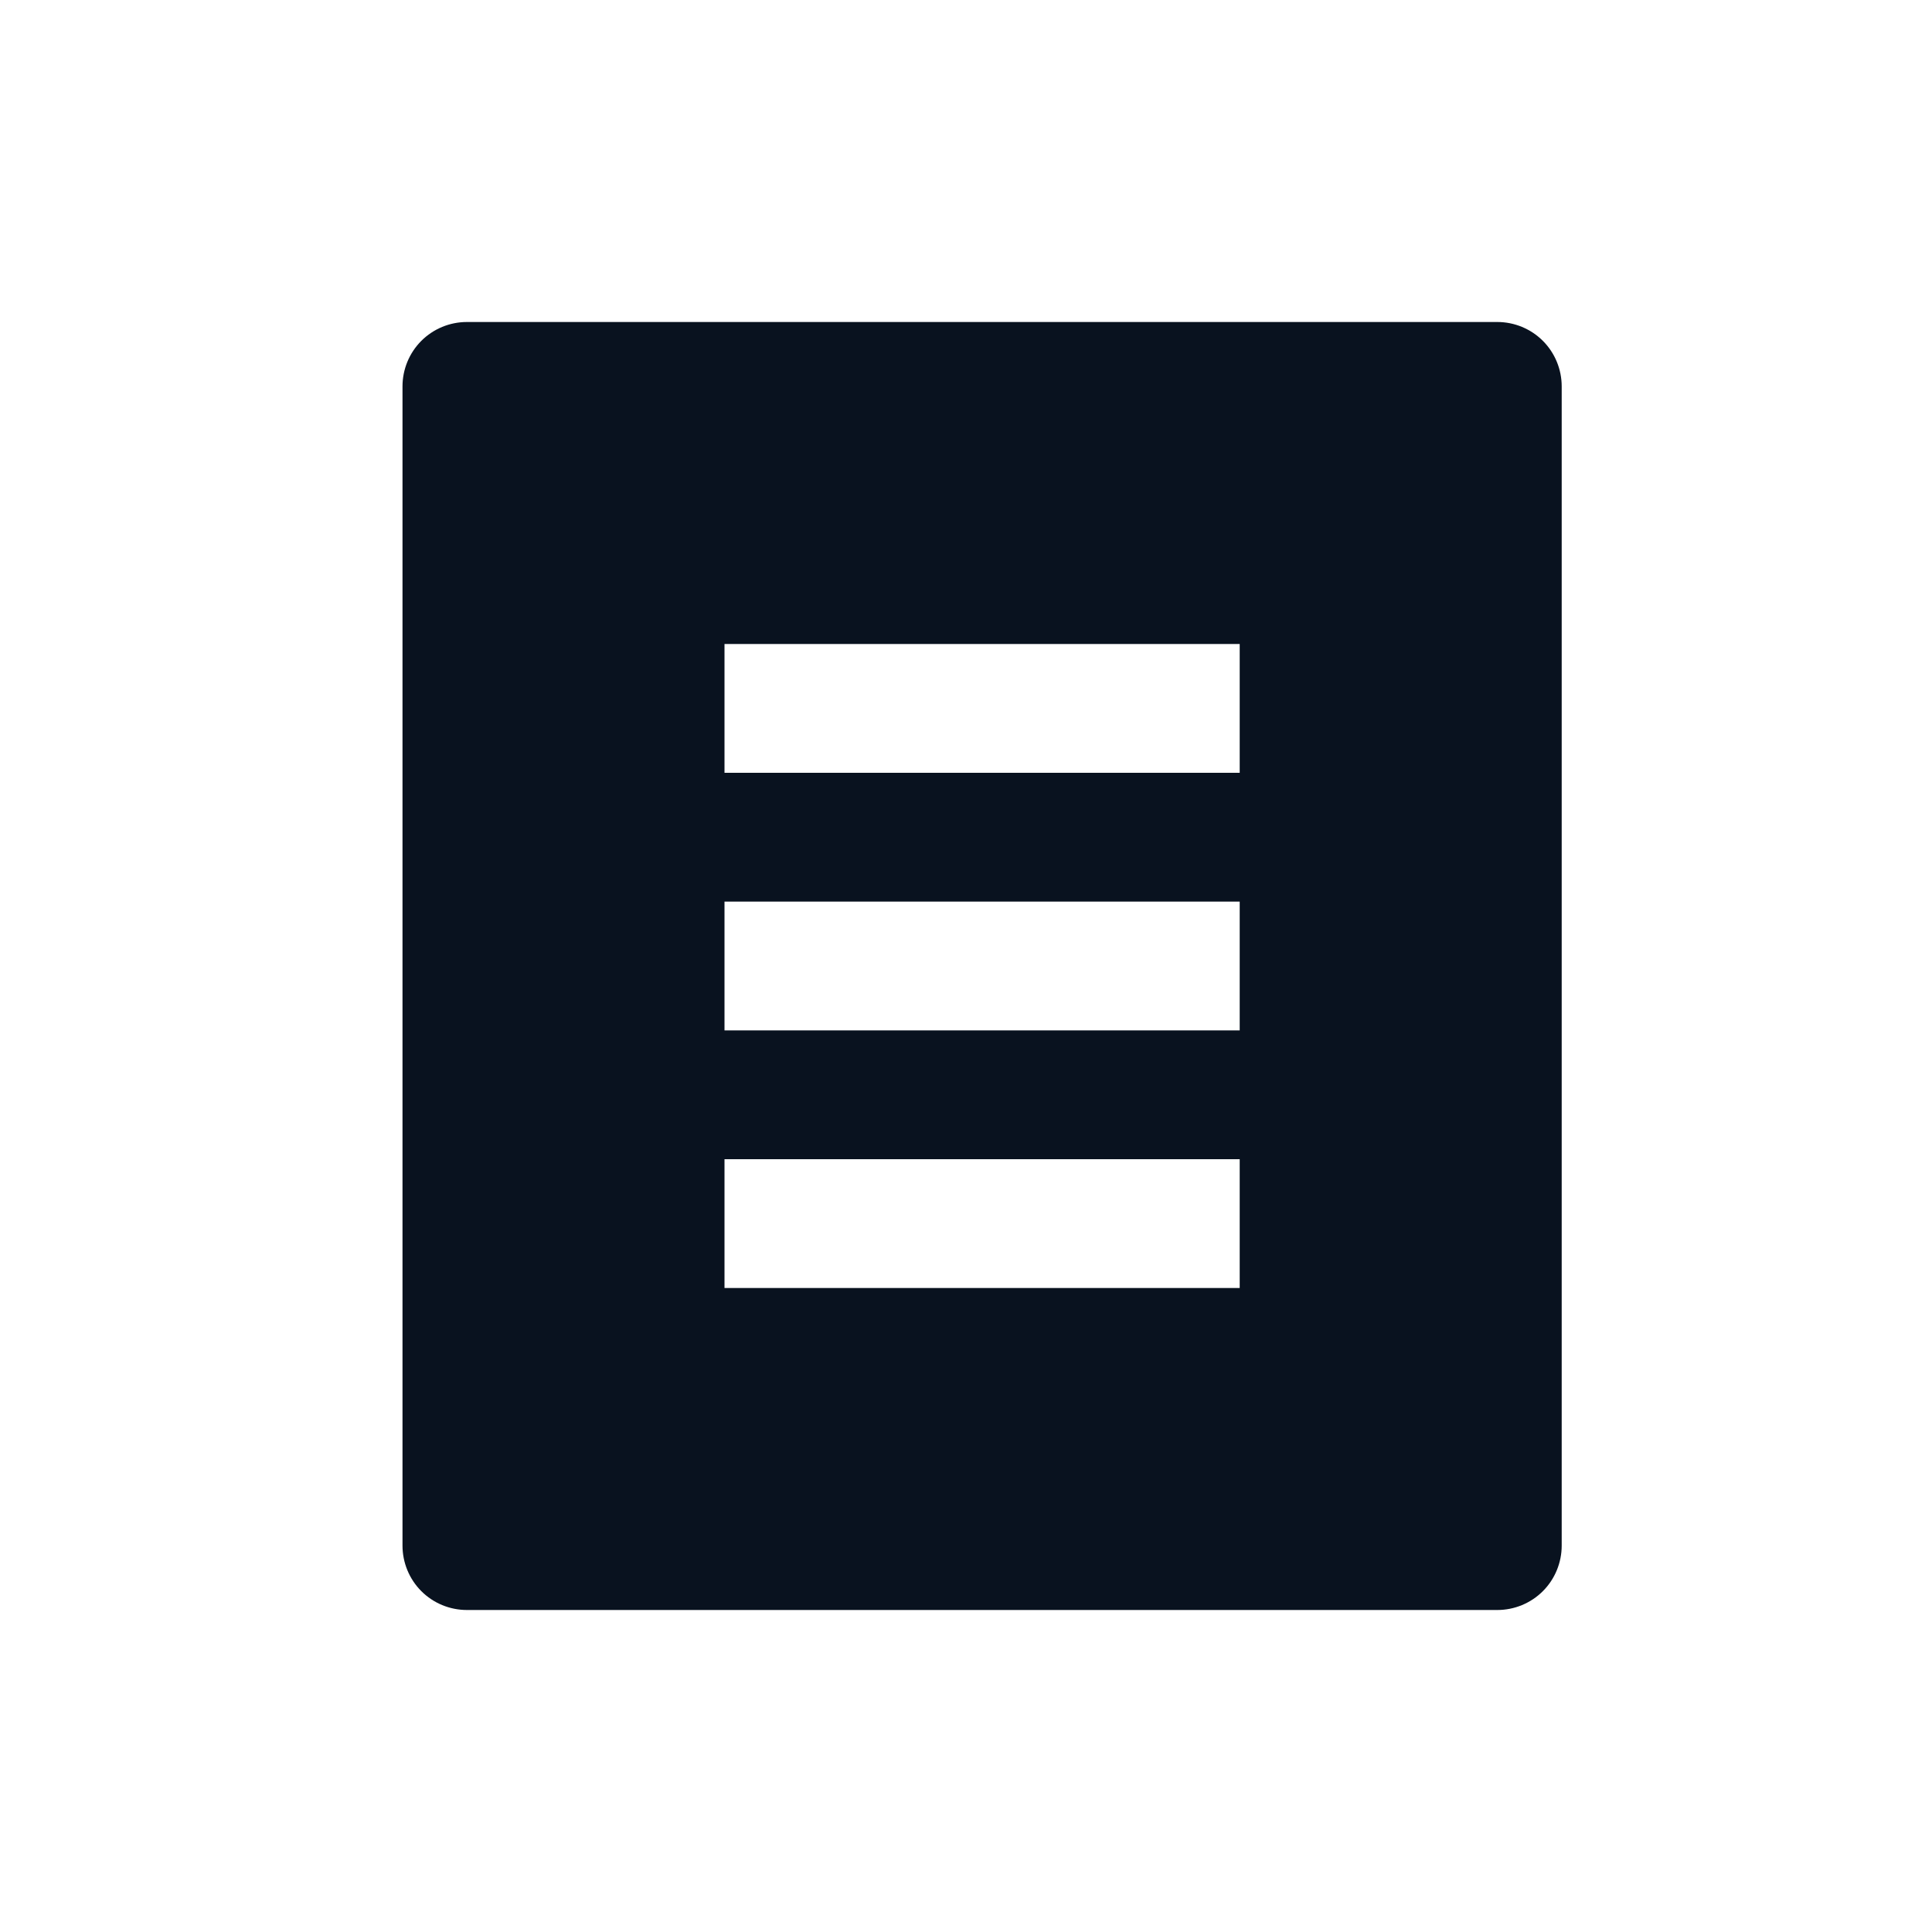 <?xml version="1.0" encoding="UTF-8"?>
<svg width="24px" height="24px" viewBox="0 0 24 24" version="1.1" xmlns="http://www.w3.org/2000/svg" xmlns:xlink="http://www.w3.org/1999/xlink">
    <title>icon</title>
    <defs>
        <filter id="filter-1">
            <feColorMatrix in="SourceGraphic" type="matrix" values="0 0 0 0 0.208 0 0 0 0 0.365 0 0 0 0 1 0 0 0 1 0"></feColorMatrix>
        </filter>
    </defs>
    <g id="页面-1" stroke="none" stroke-width="1" fill="none" fill-rule="evenodd">
        <g id="项目总览" transform="translate(-236, -443)">
            <g id="标题" transform="translate(224, 430)">
                <g id="icon" transform="translate(12, 13)">
                    <rect id="矩形" fill="#FFFFFF" opacity="0" x="0" y="0" width="24" height="24"></rect>
                    <g filter="url(#filter-1)" id="80%">
                        <g transform="translate(5, 4)" id="编组" fill="#09121F" fill-rule="nonzero">
                            <path d="M13.6,16 L0.8,16 C0.588,16 0.384,15.916 0.234,15.766 C0.084,15.616 0,15.412 0,15.2 L0,0.8 C0,0.588 0.084,0.384 0.234,0.234 C0.384,0.084 0.588,0 0.8,0 L13.6,0 C13.812,0 14.016,0.084 14.166,0.234 C14.316,0.384 14.4,0.588 14.4,0.8 L14.4,15.2 C14.4,15.412 14.316,15.616 14.166,15.766 C14.016,15.916 13.812,16 13.6,16 Z M4,4 L4,5.6 L10.4,5.6 L10.4,4 L4,4 Z M4,7.2 L4,8.8 L10.4,8.8 L10.4,7.2 L4,7.2 Z M4,10.4 L4,12 L10.4,12 L10.4,10.4 L4,10.4 Z" id="形状"></path>
                        </g>
                    </g>
                </g>
            </g>
        </g>
    </g>
</svg>